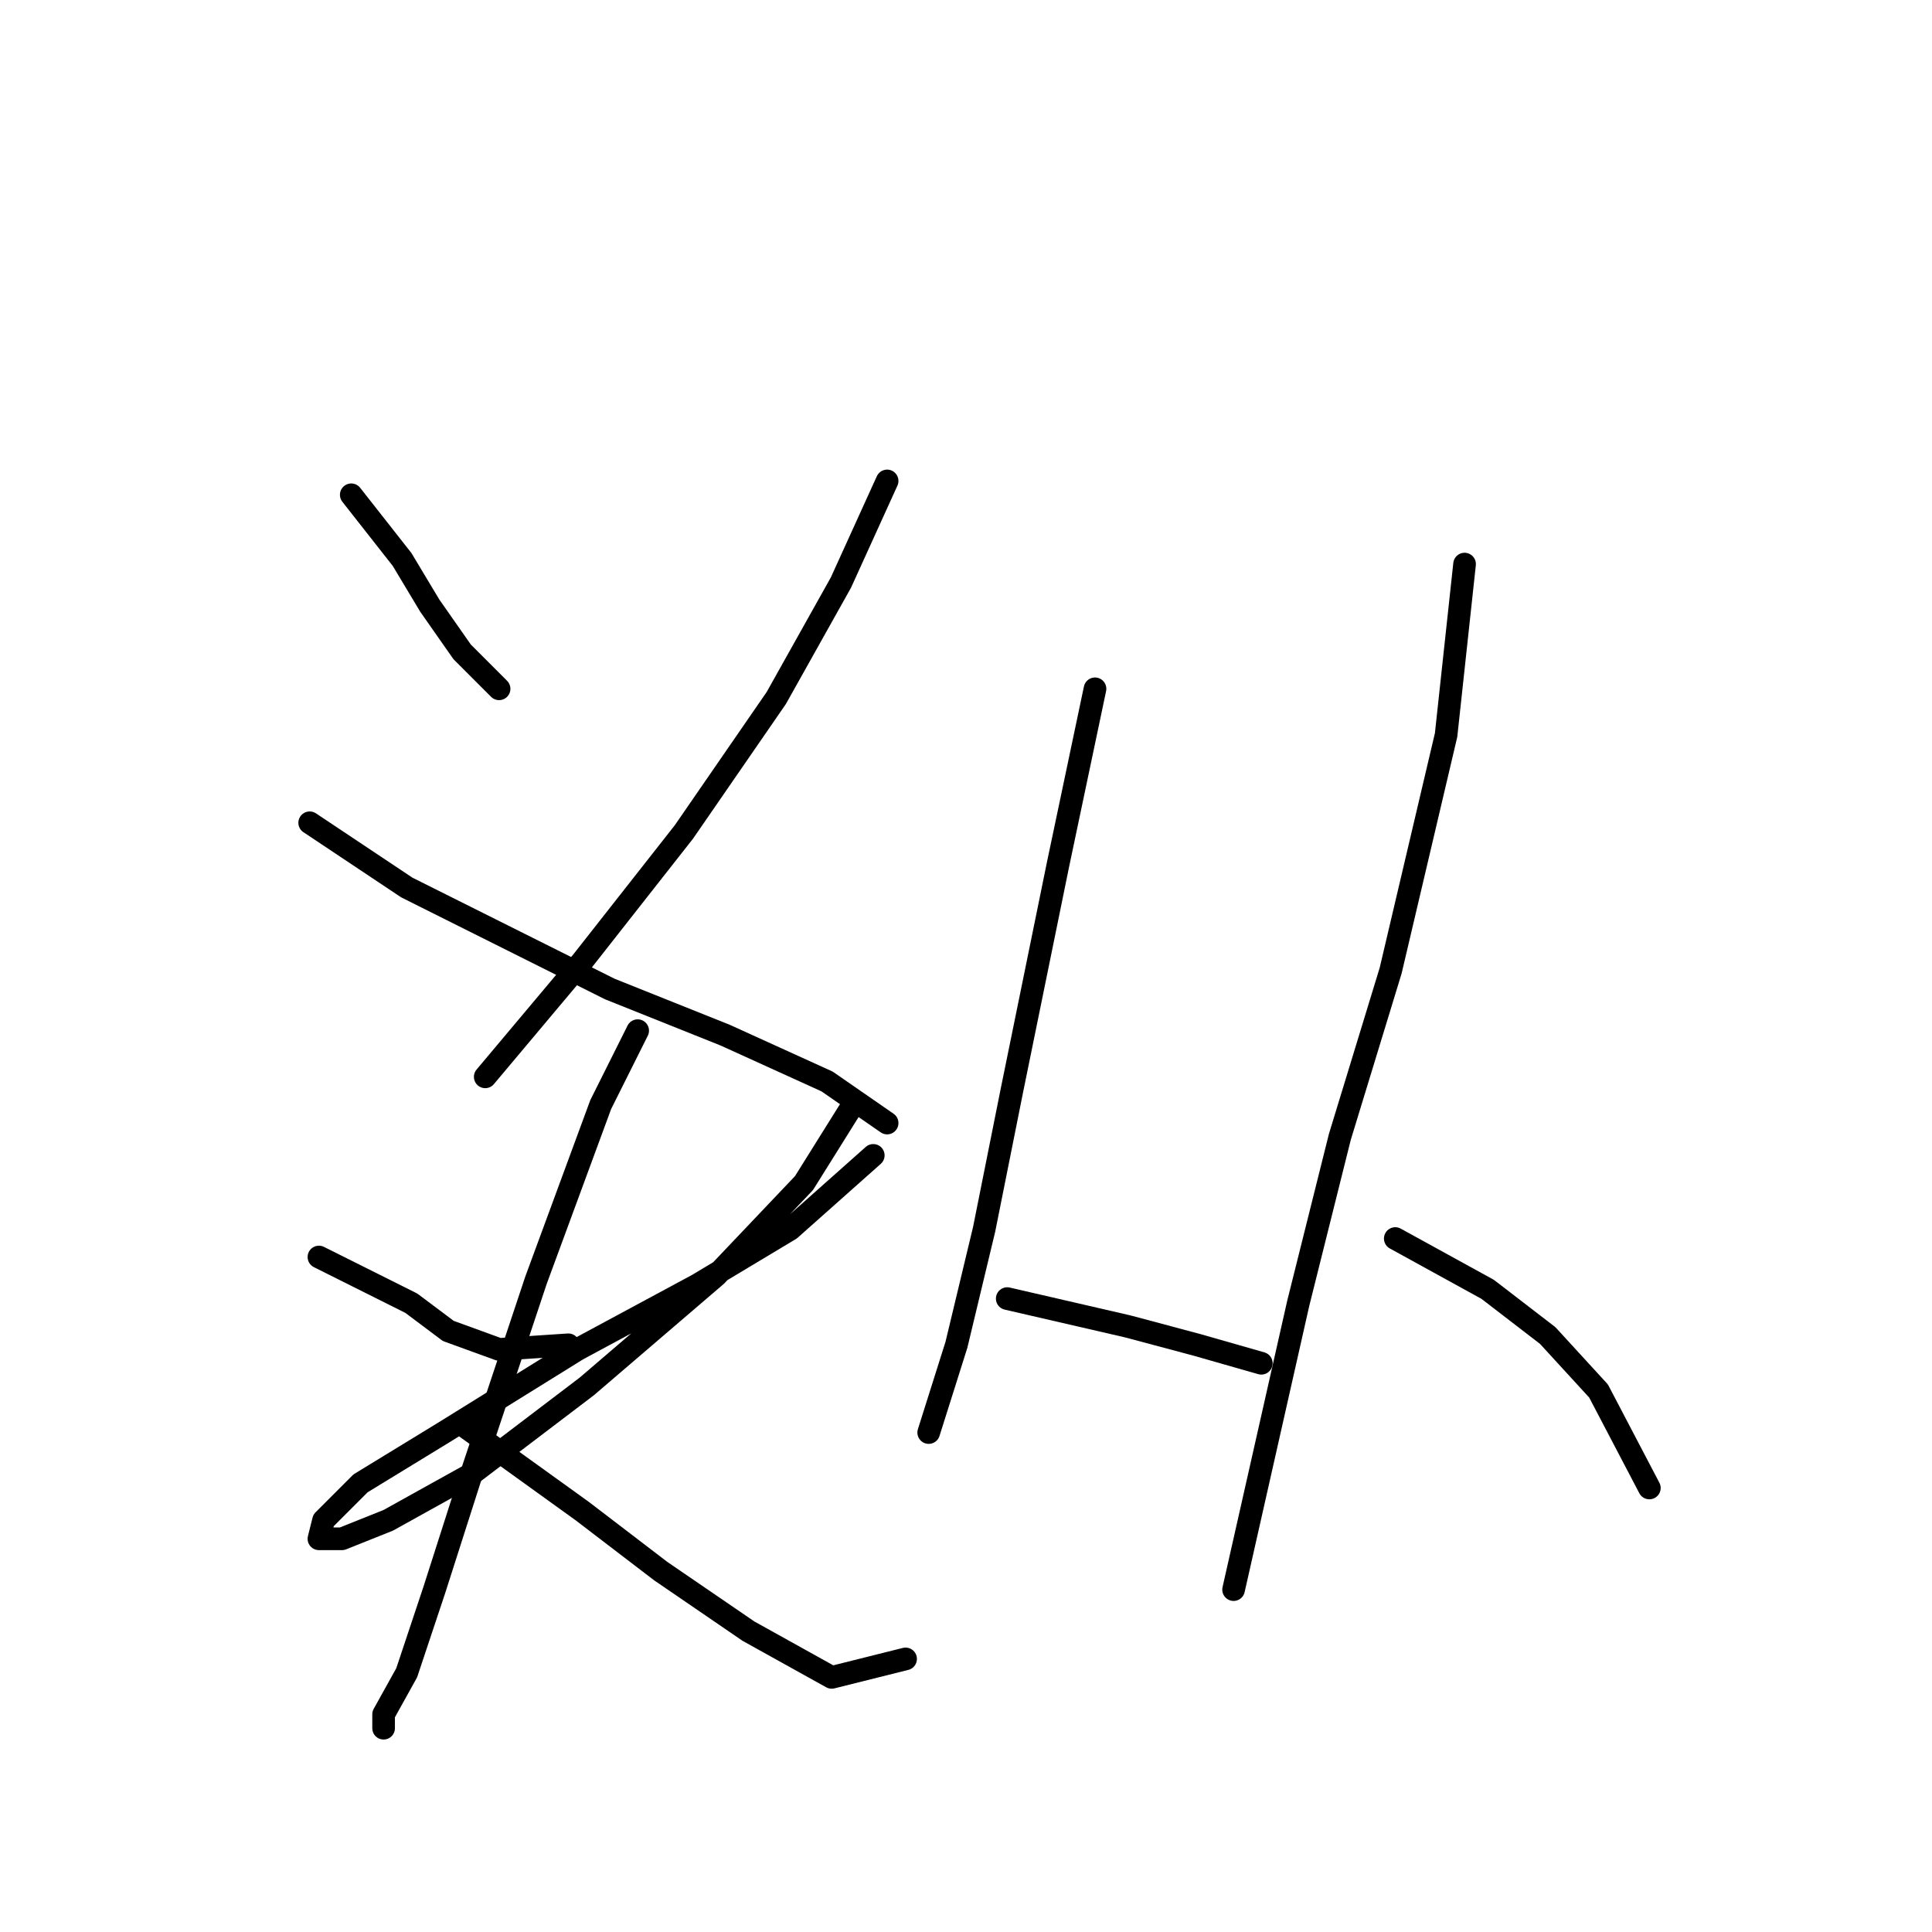 <?xml version="1.0" standalone="no"?>
    <svg width="256" height="256" xmlns="http://www.w3.org/2000/svg" version="1.1">
    <polyline stroke="black" stroke-width="3" stroke-linecap="round" fill="transparent" stroke-linejoin="round" points="46.544 65.562 53.277 74.131 56.95 80.253 61.235 86.374 66.131 91.271 66.131 91.271 " />
        <polyline stroke="black" stroke-width="3" stroke-linecap="round" fill="transparent" stroke-linejoin="round" points="117.549 63.726 111.428 77.192 102.858 92.495 90.616 110.246 77.149 127.385 64.295 142.688 64.295 142.688 " />
        <polyline stroke="black" stroke-width="3" stroke-linecap="round" fill="transparent" stroke-linejoin="round" points="41.035 109.022 53.889 117.591 66.131 123.713 80.822 131.058 96.125 137.179 109.591 143.3 117.549 148.809 117.549 148.809 " />
        <polyline stroke="black" stroke-width="3" stroke-linecap="round" fill="transparent" stroke-linejoin="round" points="42.259 166.561 54.501 172.682 59.398 176.354 66.131 178.803 75.313 178.191 75.313 178.191 " />
        <polyline stroke="black" stroke-width="3" stroke-linecap="round" fill="transparent" stroke-linejoin="round" points="112.652 146.973 106.531 156.767 94.901 169.009 77.762 183.7 62.459 195.33 51.441 201.451 45.32 203.899 42.259 203.899 42.871 201.451 47.768 196.554 58.786 189.821 76.537 178.803 92.452 170.233 104.695 162.888 115.713 153.094 115.713 153.094 " />
        <polyline stroke="black" stroke-width="3" stroke-linecap="round" fill="transparent" stroke-linejoin="round" points="84.495 136.567 79.598 146.361 71.028 169.621 62.459 195.33 57.562 210.633 53.889 221.651 50.829 227.16 50.829 228.996 50.829 228.996 " />
        <polyline stroke="black" stroke-width="3" stroke-linecap="round" fill="transparent" stroke-linejoin="round" points="61.847 189.209 77.149 200.227 87.555 208.184 99.186 216.142 110.204 222.263 119.997 219.814 119.997 219.814 " />
        <polyline stroke="black" stroke-width="3" stroke-linecap="round" fill="transparent" stroke-linejoin="round" points="145.094 91.271 140.197 114.531 134.076 144.524 130.403 162.888 126.731 178.191 123.058 189.821 123.058 189.821 " />
        <polyline stroke="black" stroke-width="3" stroke-linecap="round" fill="transparent" stroke-linejoin="round" points="133.464 172.07 149.379 175.742 158.561 178.191 167.13 180.639 167.13 180.639 " />
        <polyline stroke="black" stroke-width="3" stroke-linecap="round" fill="transparent" stroke-linejoin="round" points="194.063 74.744 191.615 97.392 184.269 128.61 177.536 150.646 172.027 172.682 167.742 191.657 163.457 210.633 163.457 210.633 " />
        <polyline stroke="black" stroke-width="3" stroke-linecap="round" fill="transparent" stroke-linejoin="round" points="184.881 164.112 197.124 170.845 205.081 176.966 211.814 184.312 218.548 197.166 218.548 197.166 " />
        </svg>